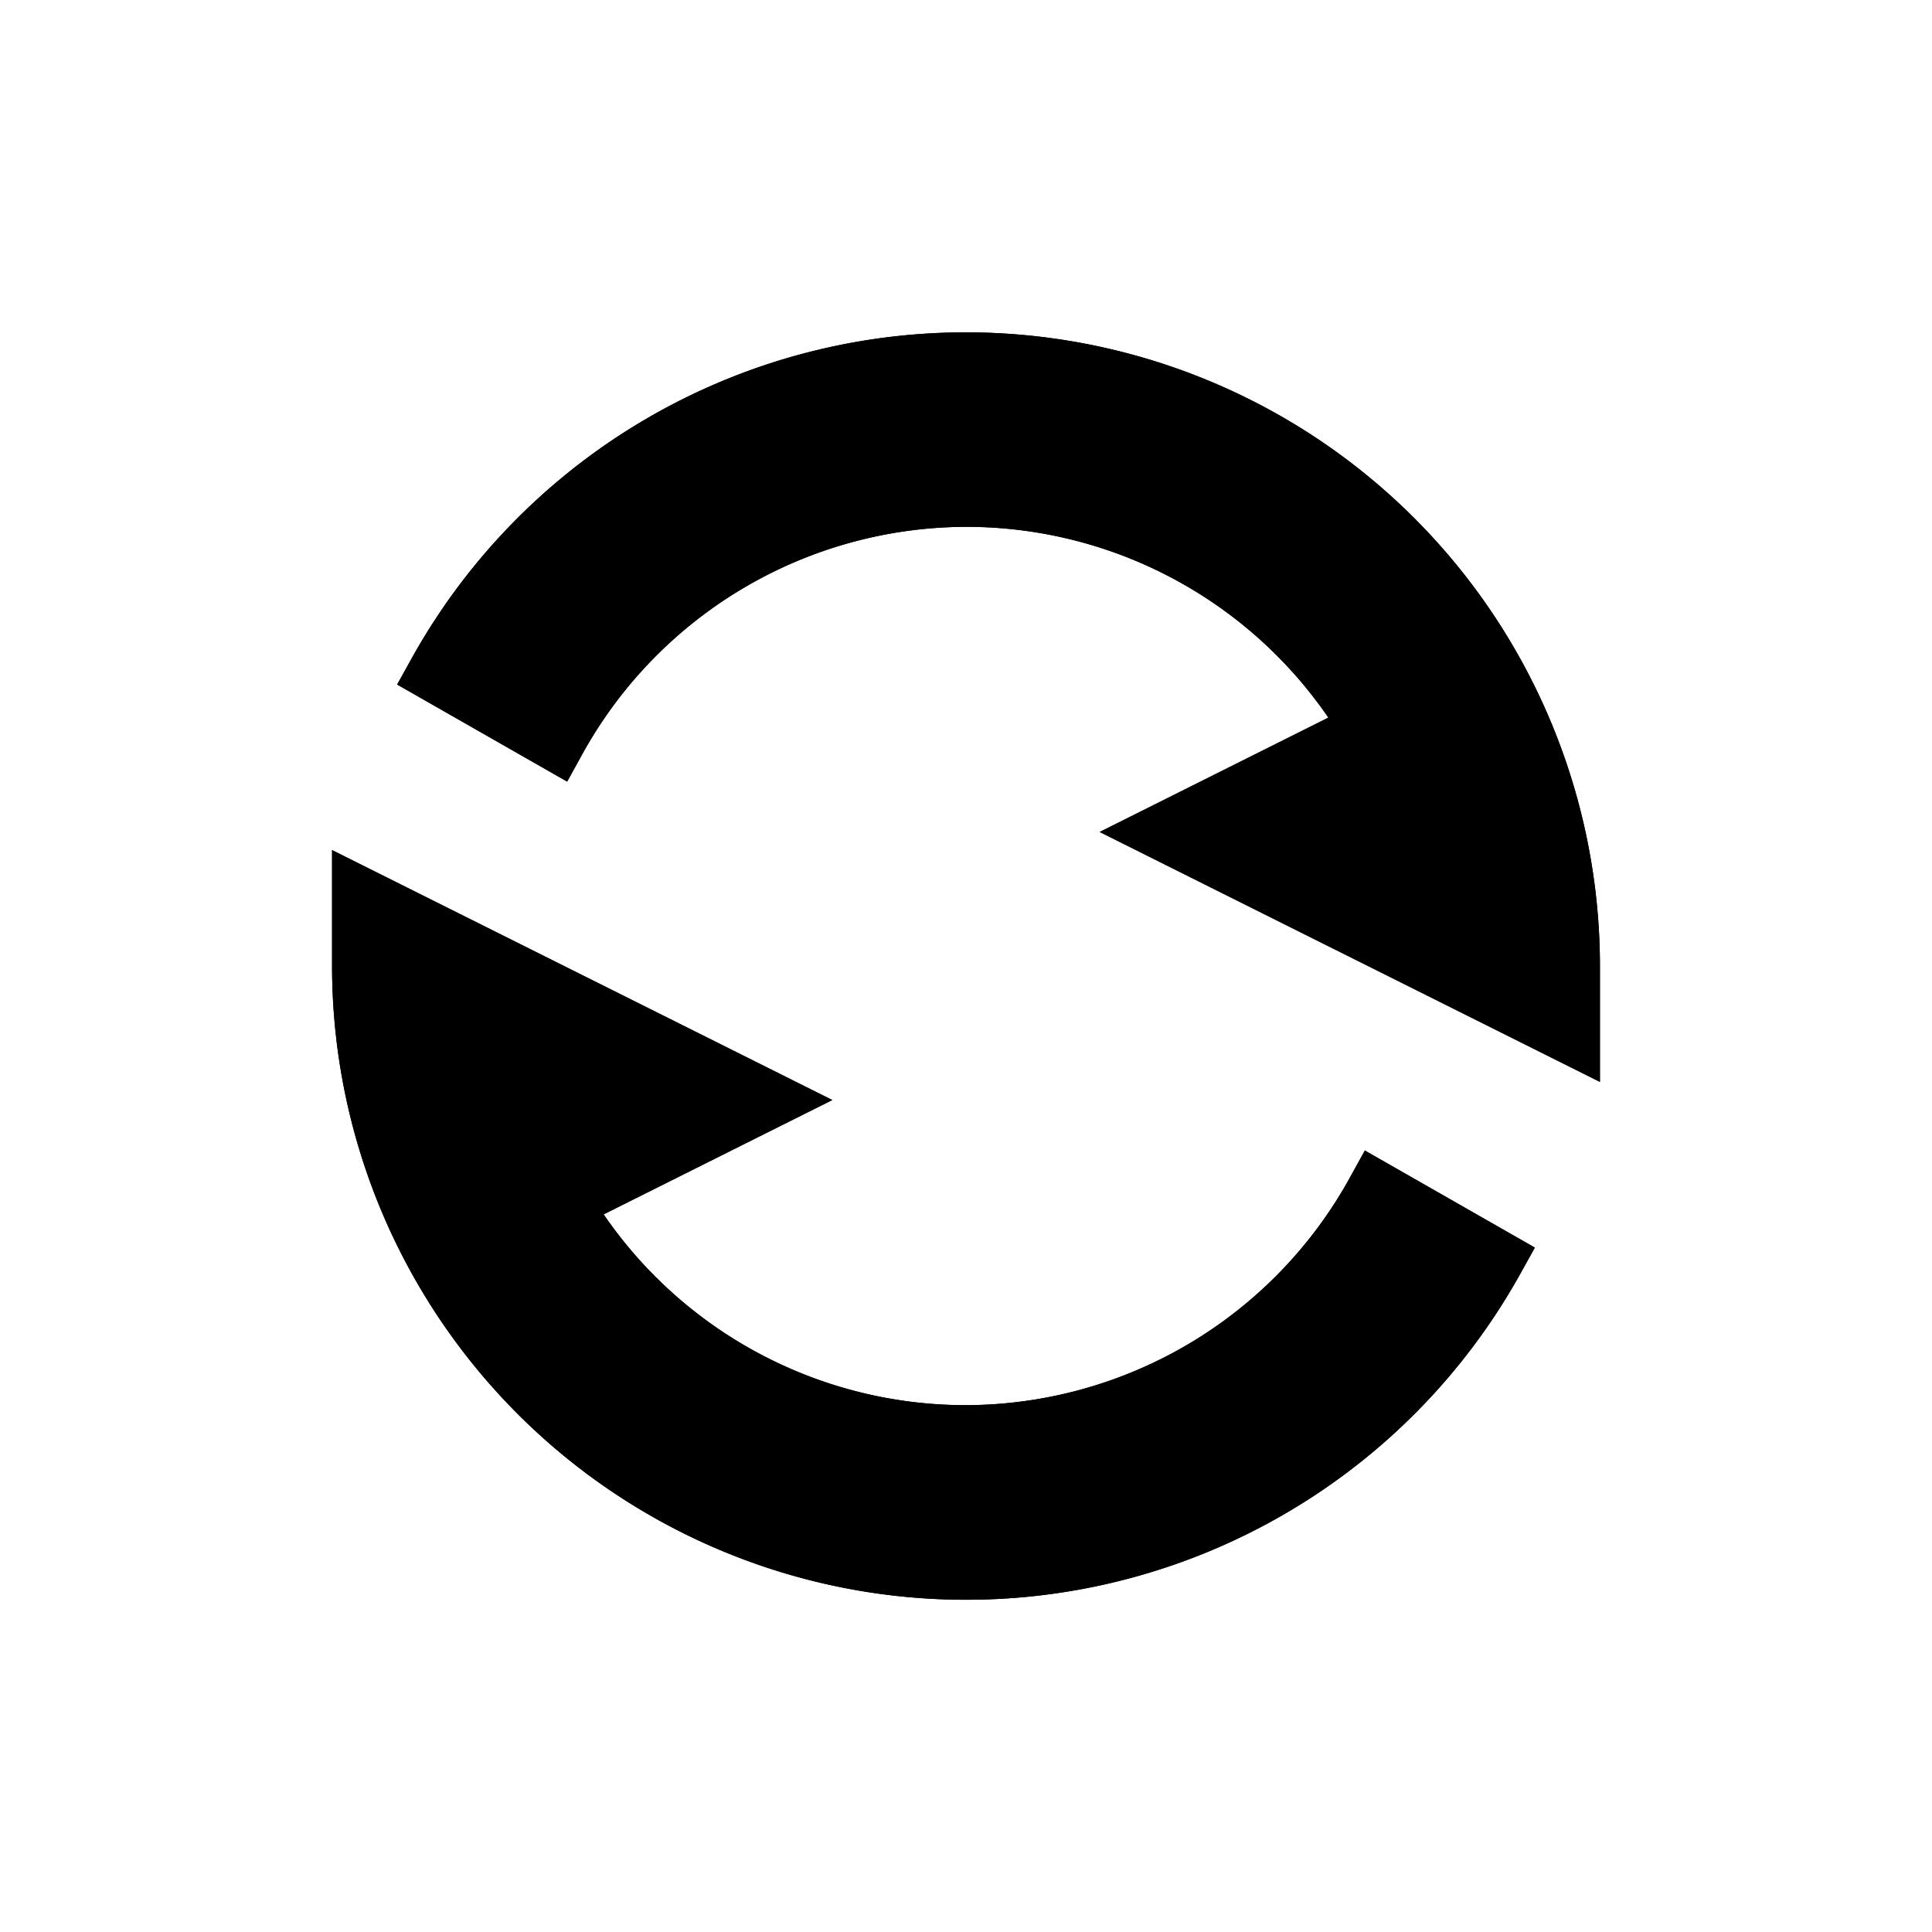 <svg xmlns="http://www.w3.org/2000/svg" viewBox="0 0 16 16"><path d="M8 11.637a3.64 3.64 0 003.18-1.886l.123-.223 1.408.804-.12.216A5.251 5.251 0 012.75 8v-.96l4.143 2.07-1.894.947a3.635 3.635 0 003 1.58zm0-7.274A3.64 3.64 0 004.82 6.25l-.123.223-1.408-.804.12-.216A5.251 5.251 0 0113.25 8v.96L9.107 6.89l1.894-.947a3.635 3.635 0 00-3-1.58z"/><path d="M8 11.637a3.64 3.64 0 003.18-1.886l.123-.223 1.408.804-.12.216A5.251 5.251 0 012.75 8v-.96l4.143 2.07-1.894.947a3.635 3.635 0 003 1.58zm0-7.274A3.64 3.64 0 004.82 6.25l-.123.223-1.408-.804.12-.216A5.251 5.251 0 0113.25 8v.96L9.107 6.89l1.894-.947a3.635 3.635 0 00-3-1.58z"/></svg>